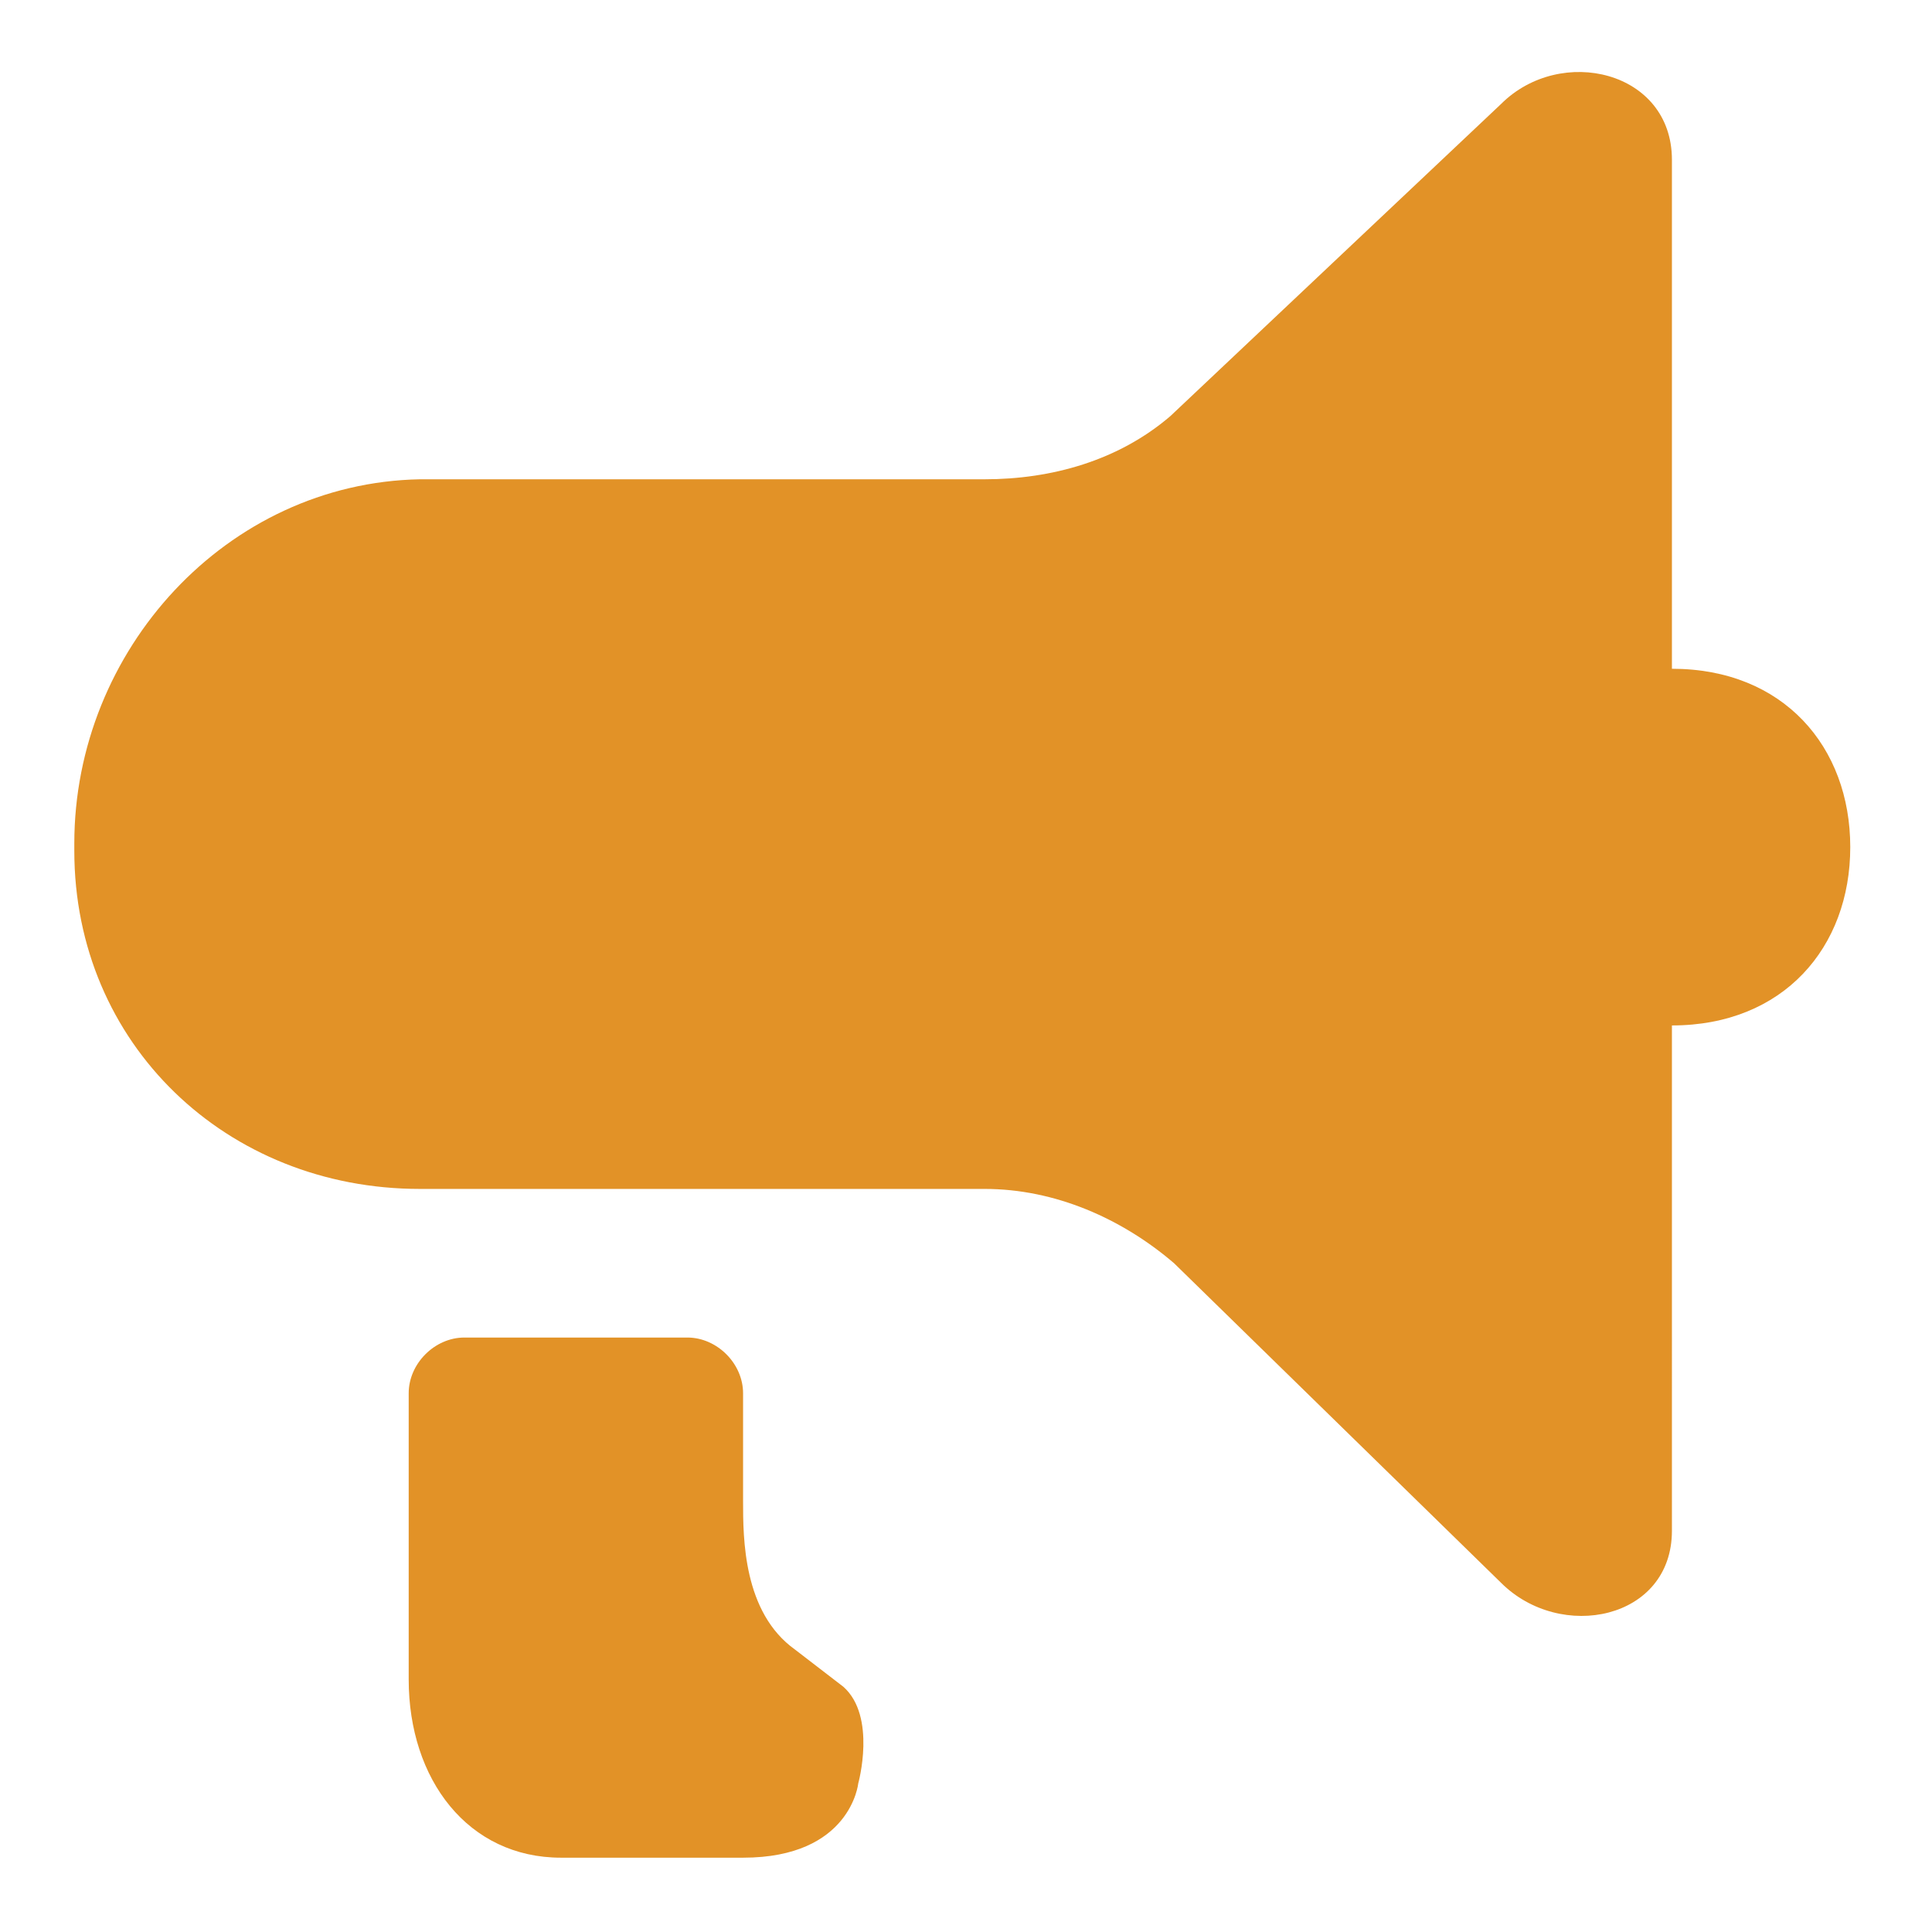 <?xml version="1.0" standalone="no"?><!DOCTYPE svg PUBLIC "-//W3C//DTD SVG 1.1//EN" "http://www.w3.org/Graphics/SVG/1.1/DTD/svg11.dtd"><svg t="1638776533959" class="icon" viewBox="0 0 1024 1024" version="1.1" xmlns="http://www.w3.org/2000/svg" p-id="1259" xmlns:xlink="http://www.w3.org/1999/xlink" width="200" height="200"><defs><style type="text/css"></style></defs><path d="M447.015 894.031l-25.6-19.692c-27.569-19.692-27.569-59.077-27.569-78.769v-57.108c0-15.754-13.785-29.538-29.538-29.538h-118.154c-15.754 0-29.538 13.785-29.538 29.538v151.631c0 53.169 31.508 94.523 80.738 94.523H393.846c57.108 0 61.046-39.385 61.046-39.385s9.846-35.446-7.877-51.2zM886.154 354.462V84.677c0-47.262-59.077-61.046-90.585-29.538l-175.262 165.415c-27.569 23.631-63.015 33.477-98.462 33.477H222.523C120.123 256 39.385 344.615 39.385 447.015v3.938c0 102.4 80.738 179.2 183.138 179.2h299.323c37.415 0 72.862 15.754 100.431 39.385l173.292 169.354c31.508 31.508 90.585 19.692 90.585-27.569V543.508c59.077 0 94.523-41.354 94.523-94.523 0-53.169-35.446-94.523-94.523-94.523z" p-id="1260" fill="#e29227"></path></svg>
